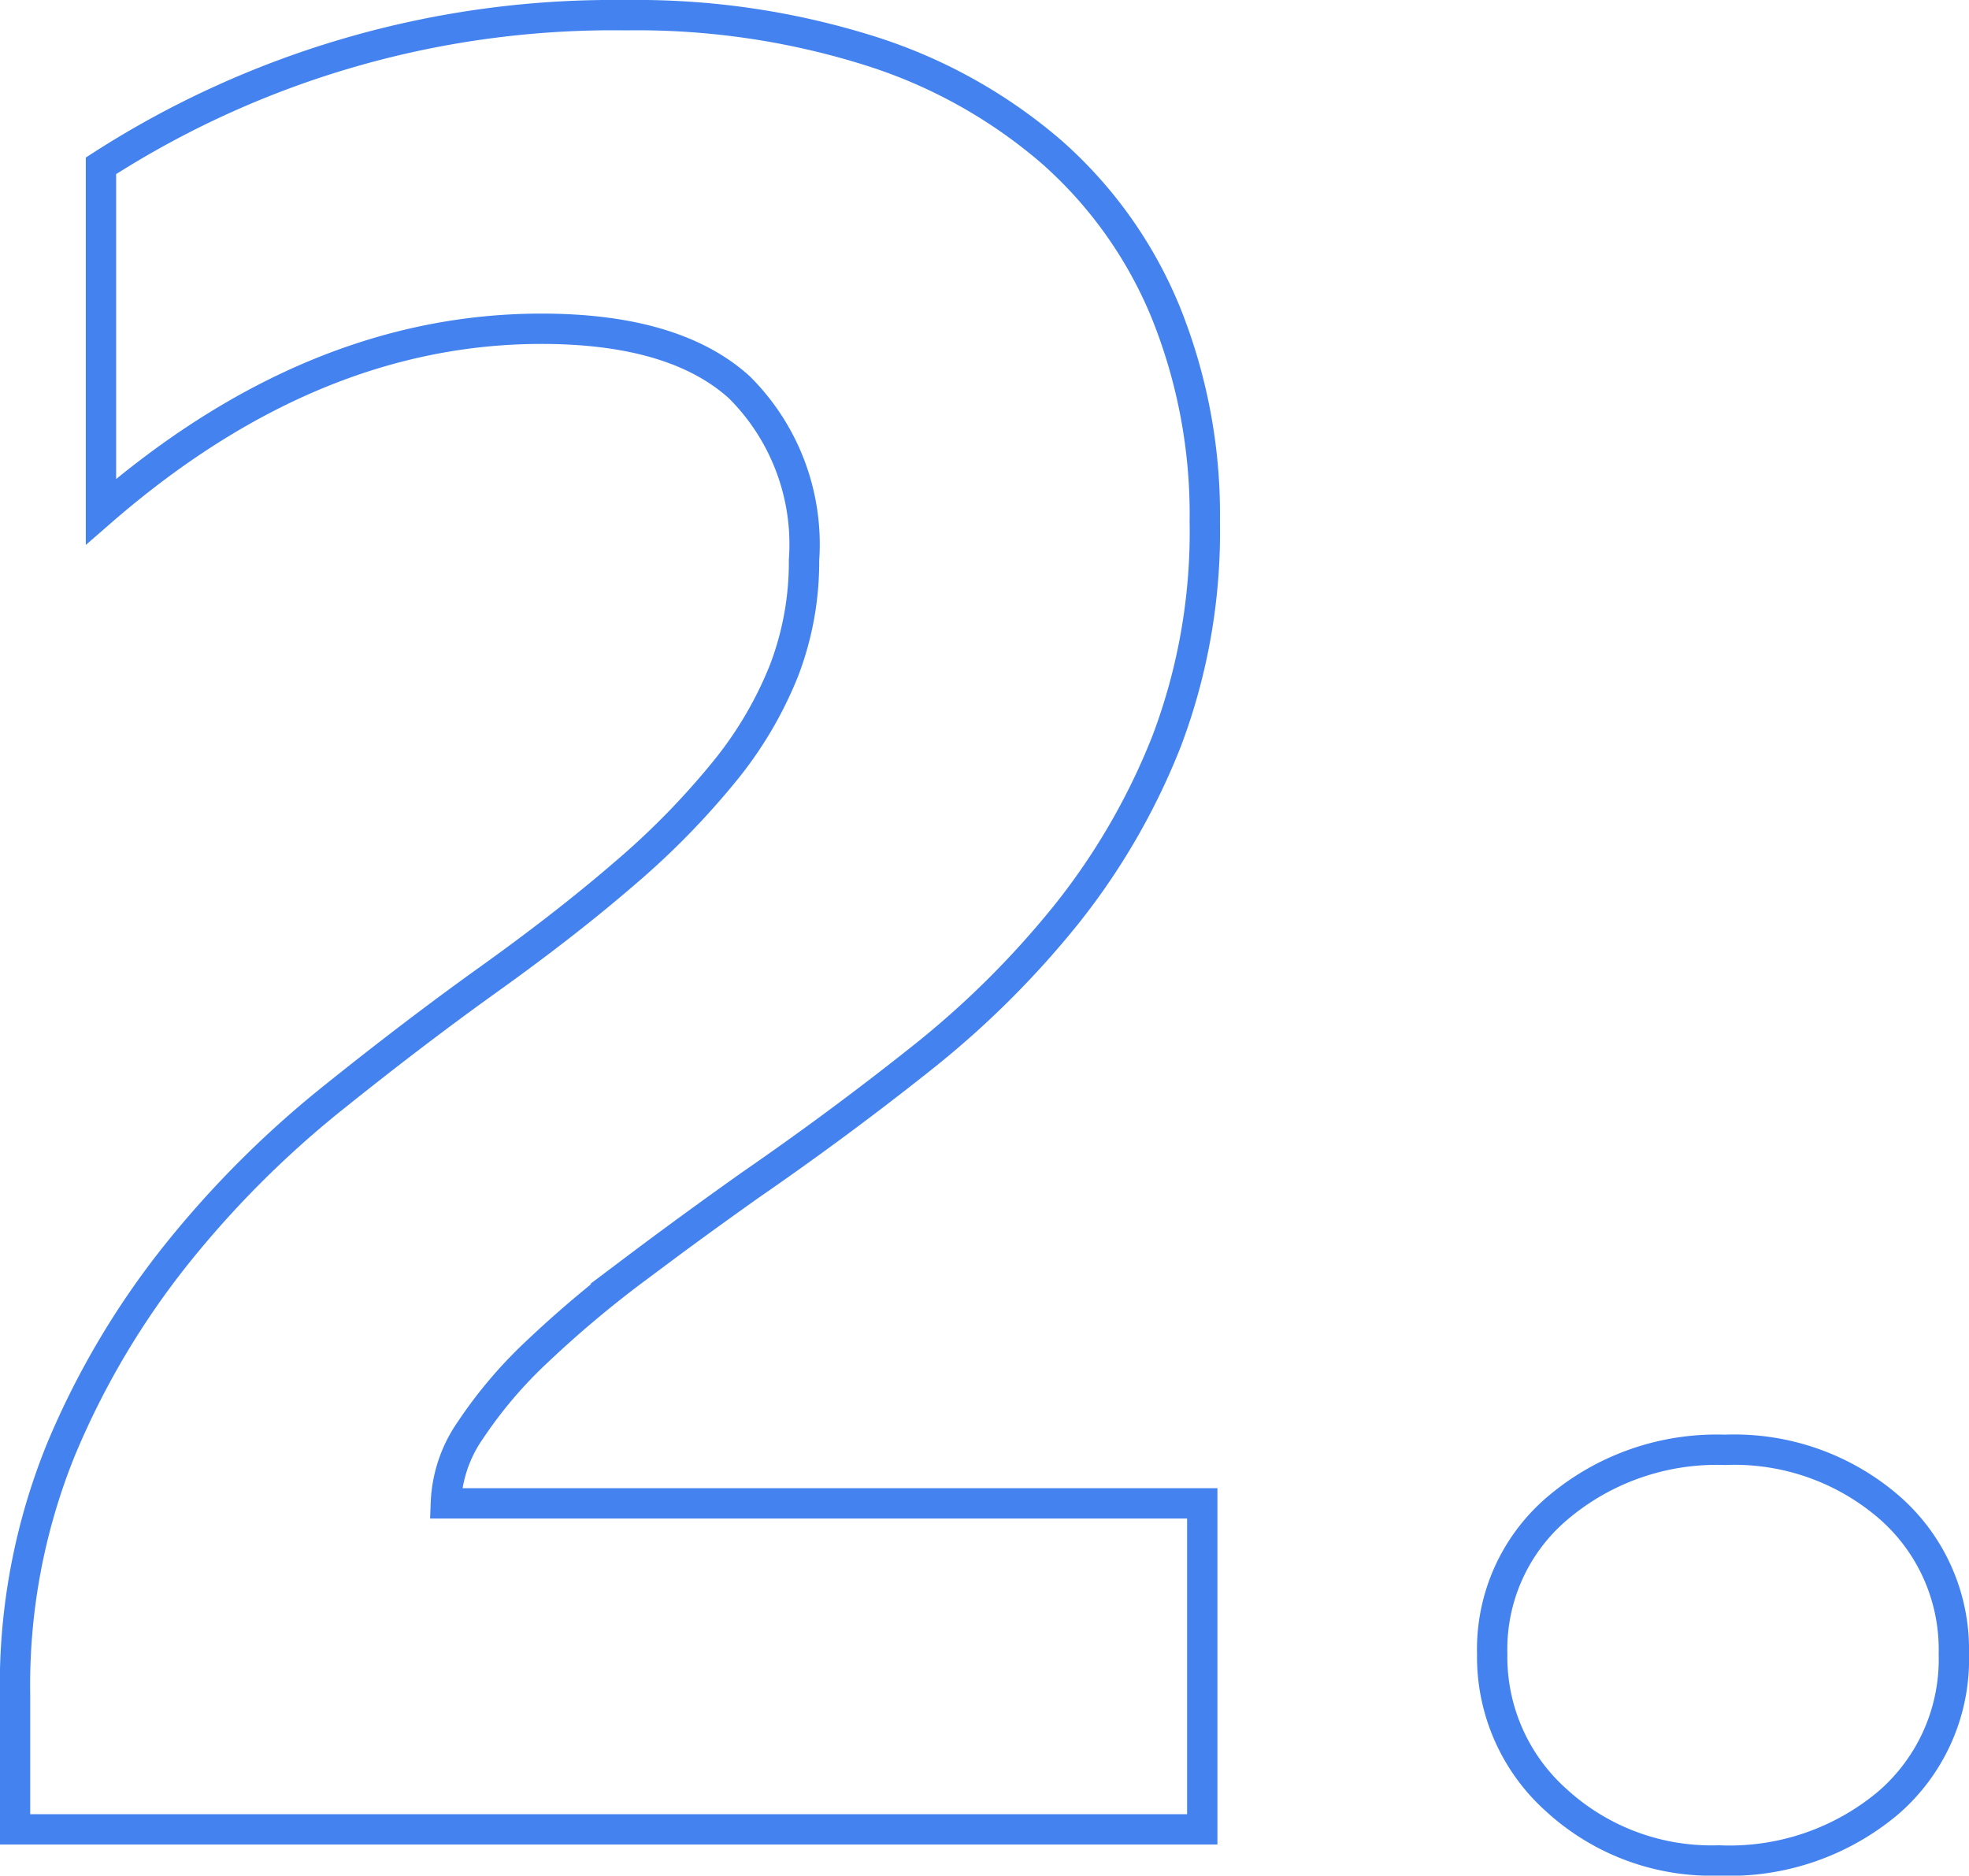 <svg xmlns="http://www.w3.org/2000/svg" width="64.902" height="61.826" viewBox="0 0 64.902 61.826">
  <g id="two" transform="translate(0.5 0.5)">
    <path id="Path_7011" data-name="Path 7011" d="M17.6-10.746H42.533V0H3.4V-4.43a20.618,20.618,0,0,1,1.518-8.1A26.881,26.881,0,0,1,8.736-18.97a33.087,33.087,0,0,1,5.024-5.045q2.728-2.194,5.188-3.958,2.584-1.846,4.532-3.527a25.826,25.826,0,0,0,3.281-3.343,12.709,12.709,0,0,0,1.989-3.363,10,10,0,0,0,.656-3.63,7.3,7.3,0,0,0-2.133-5.7q-2.133-1.928-6.521-1.928-7.588,0-14.52,6.029v-11.4A31.168,31.168,0,0,1,23.543-59.8a25.562,25.562,0,0,1,8.019,1.169,16.964,16.964,0,0,1,6.009,3.343,14.257,14.257,0,0,1,3.753,5.271,17.787,17.787,0,0,1,1.292,6.911,19.487,19.487,0,0,1-1.251,7.219,22.182,22.182,0,0,1-3.322,5.742,30.136,30.136,0,0,1-4.778,4.737q-2.707,2.153-5.619,4.163-1.969,1.395-3.794,2.769a35.968,35.968,0,0,0-3.22,2.707,14.7,14.7,0,0,0-2.215,2.6A4.5,4.5,0,0,0,17.6-10.746ZM59.555,1.025A7.56,7.56,0,0,1,54.223-.943a6.33,6.33,0,0,1-2.133-4.84,6.094,6.094,0,0,1,2.194-4.84A8.1,8.1,0,0,1,59.76-12.51,7.8,7.8,0,0,1,65.194-10.6a6.213,6.213,0,0,1,2.112,4.819,6.25,6.25,0,0,1-2.153,4.9A8.13,8.13,0,0,1,59.555,1.025Z" transform="translate(-3.404 59.801)" fill="none" stroke="#4483ef" stroke-width="1"/>
  </g>
</svg>
